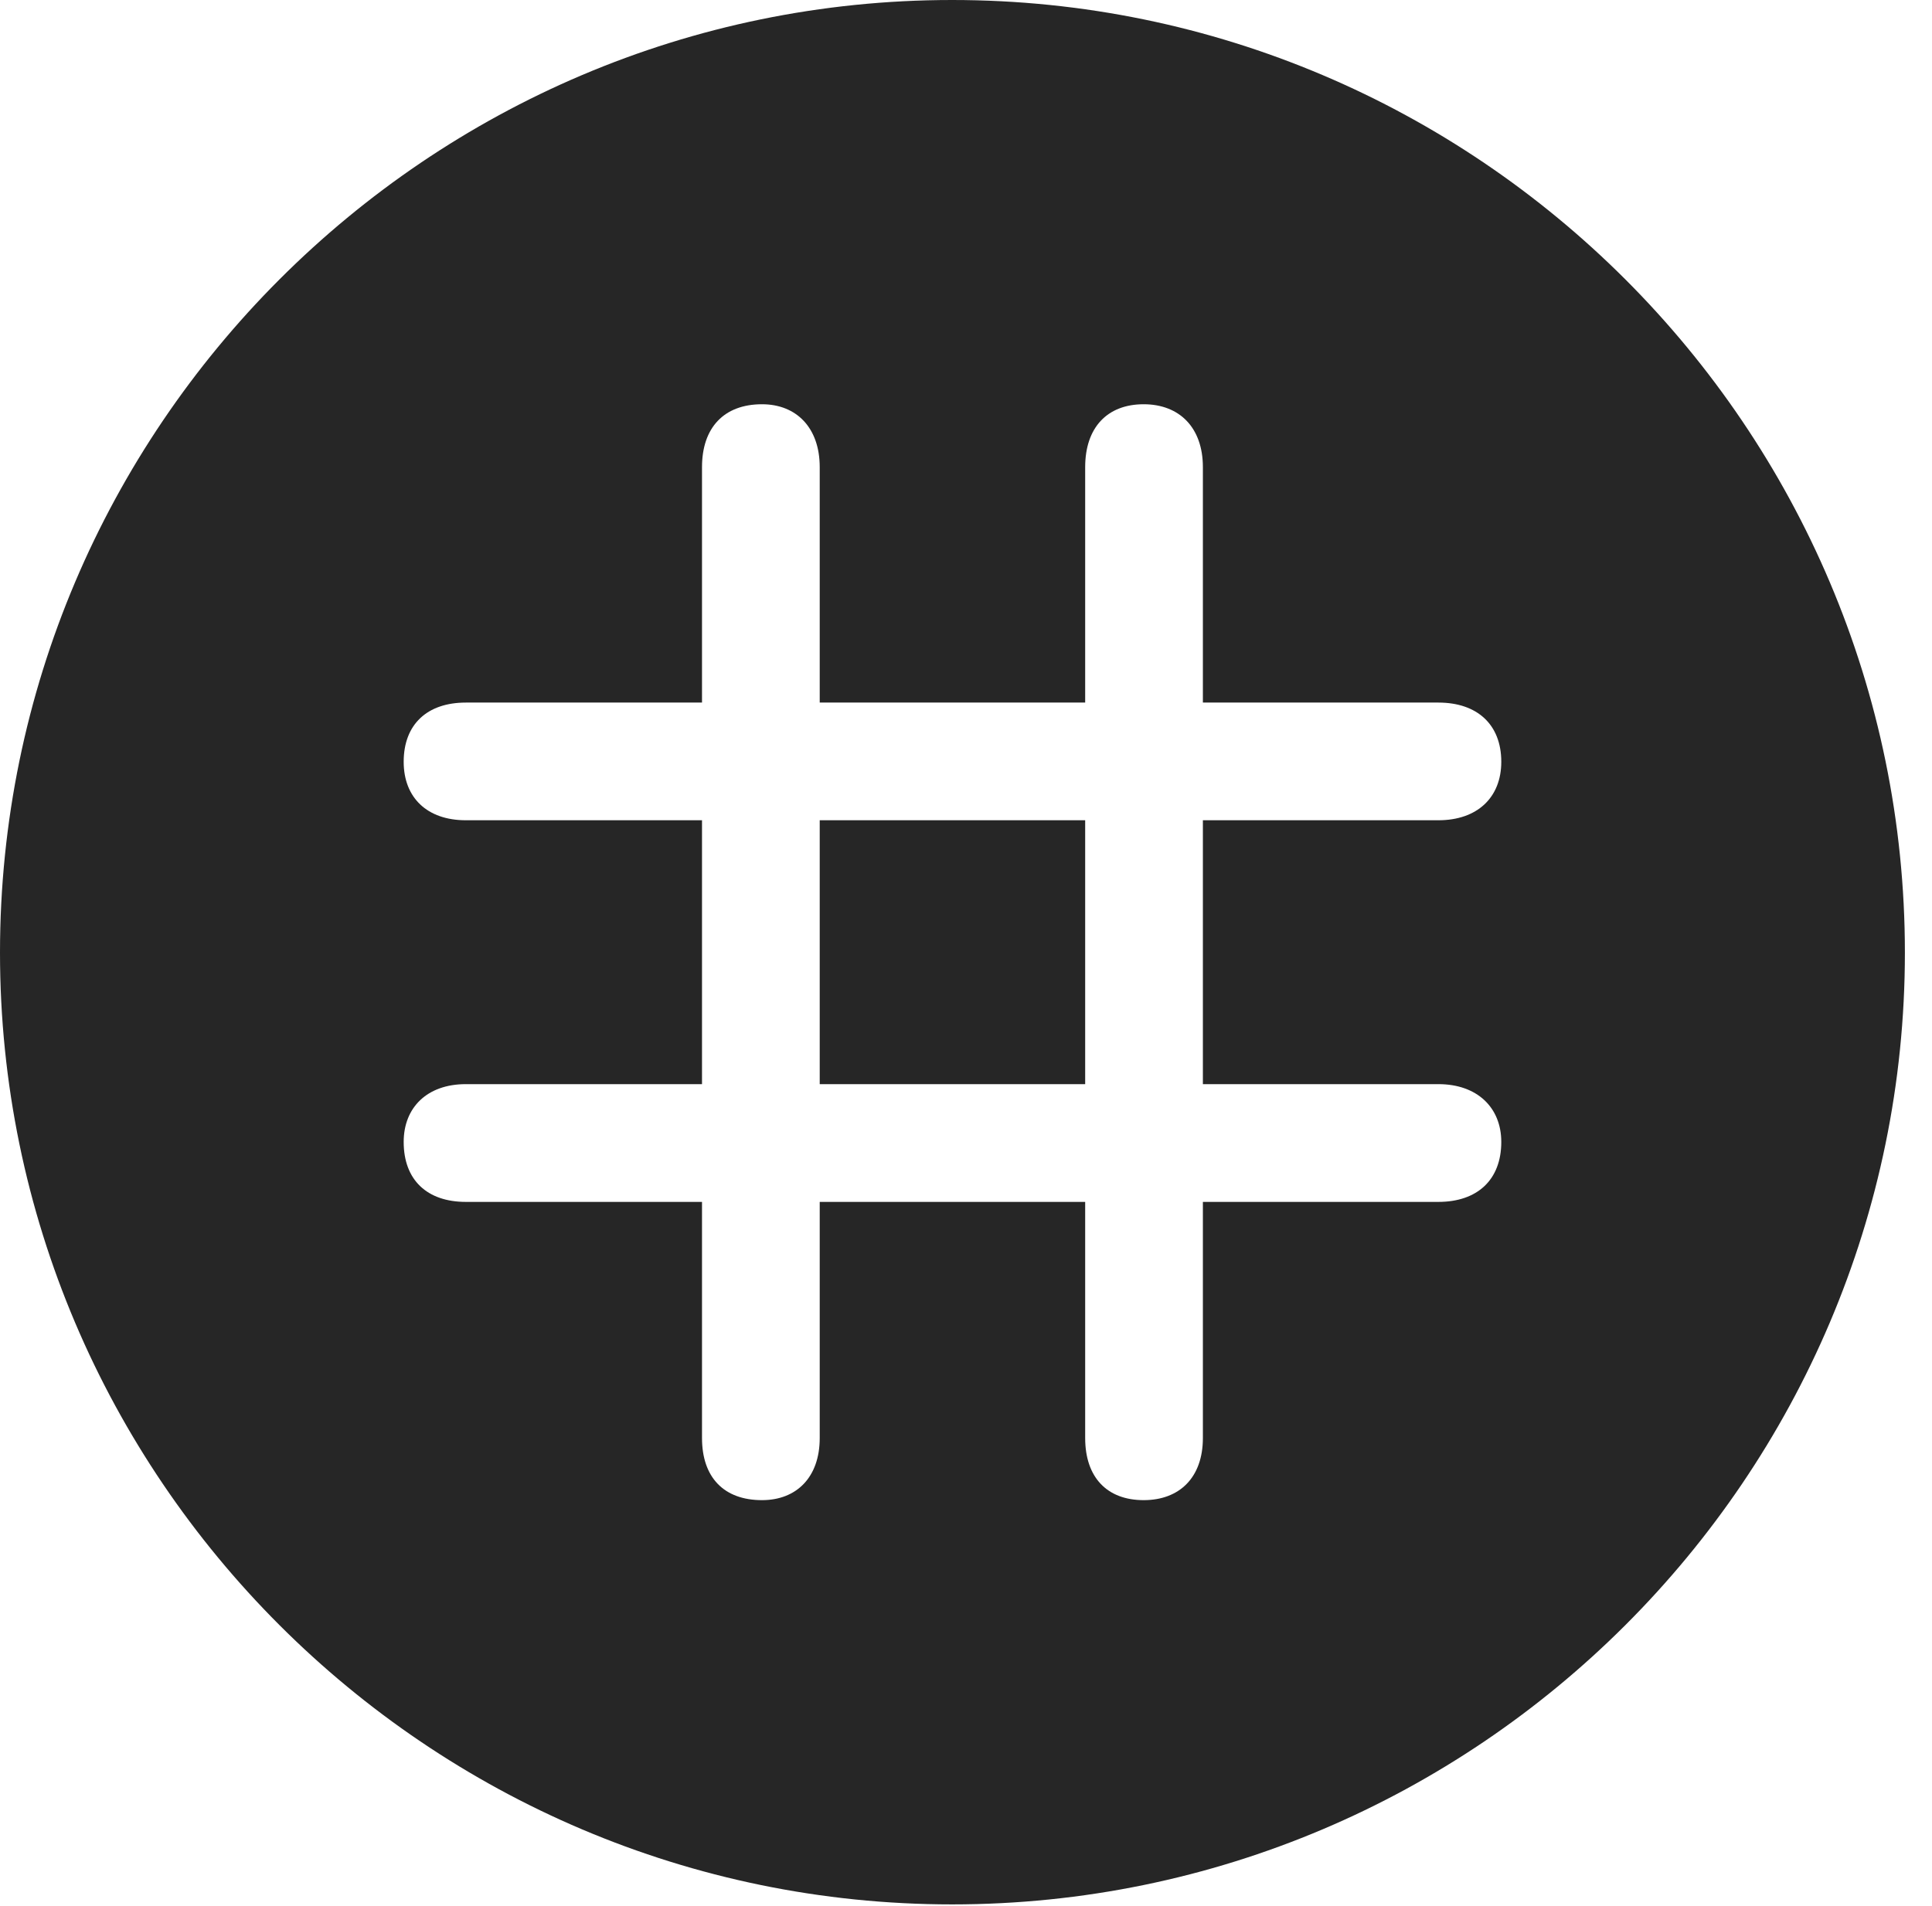 <?xml version="1.0" encoding="UTF-8"?>
<!--Generator: Apple Native CoreSVG 326-->
<!DOCTYPE svg
PUBLIC "-//W3C//DTD SVG 1.1//EN"
       "http://www.w3.org/Graphics/SVG/1.1/DTD/svg11.dtd">
<svg version="1.1" xmlns="http://www.w3.org/2000/svg" xmlns:xlink="http://www.w3.org/1999/xlink" viewBox="0 0 25.801 25.459">
 <g>
  <rect height="25.459" opacity="0" width="25.801" x="0" y="0"/>
  <path d="M25.439 12.725C25.439 19.727 19.727 25.439 12.715 25.439C5.713 25.439 0 19.727 0 12.725C0 5.713 5.713 0 12.715 0C19.727 0 25.439 5.713 25.439 12.725ZM14.492 6.24L14.492 9.385L10.947 9.385L10.947 6.24C10.947 5.713 10.635 5.4 10.176 5.4C9.668 5.4 9.375 5.713 9.375 6.24L9.375 9.385L6.221 9.385C5.703 9.385 5.391 9.678 5.391 10.176C5.391 10.654 5.703 10.957 6.221 10.957L9.375 10.957L9.375 14.482L6.221 14.482C5.703 14.482 5.391 14.795 5.391 15.254C5.391 15.762 5.703 16.055 6.221 16.055L9.375 16.055L9.375 19.209C9.375 19.736 9.668 20.039 10.176 20.039C10.635 20.039 10.947 19.736 10.947 19.209L10.947 16.055L14.492 16.055L14.492 19.209C14.492 19.736 14.785 20.039 15.273 20.039C15.752 20.039 16.064 19.736 16.064 19.209L16.064 16.055L19.209 16.055C19.727 16.055 20.049 15.762 20.049 15.254C20.049 14.795 19.727 14.482 19.209 14.482L16.064 14.482L16.064 10.957L19.209 10.957C19.727 10.957 20.049 10.654 20.049 10.176C20.049 9.678 19.727 9.385 19.209 9.385L16.064 9.385L16.064 6.24C16.064 5.713 15.752 5.4 15.273 5.4C14.785 5.4 14.492 5.713 14.492 6.24ZM14.492 14.482L10.947 14.482L10.947 10.957L14.492 10.957Z" fill="black" fill-opacity="0.85"/>
 </g>
</svg>
